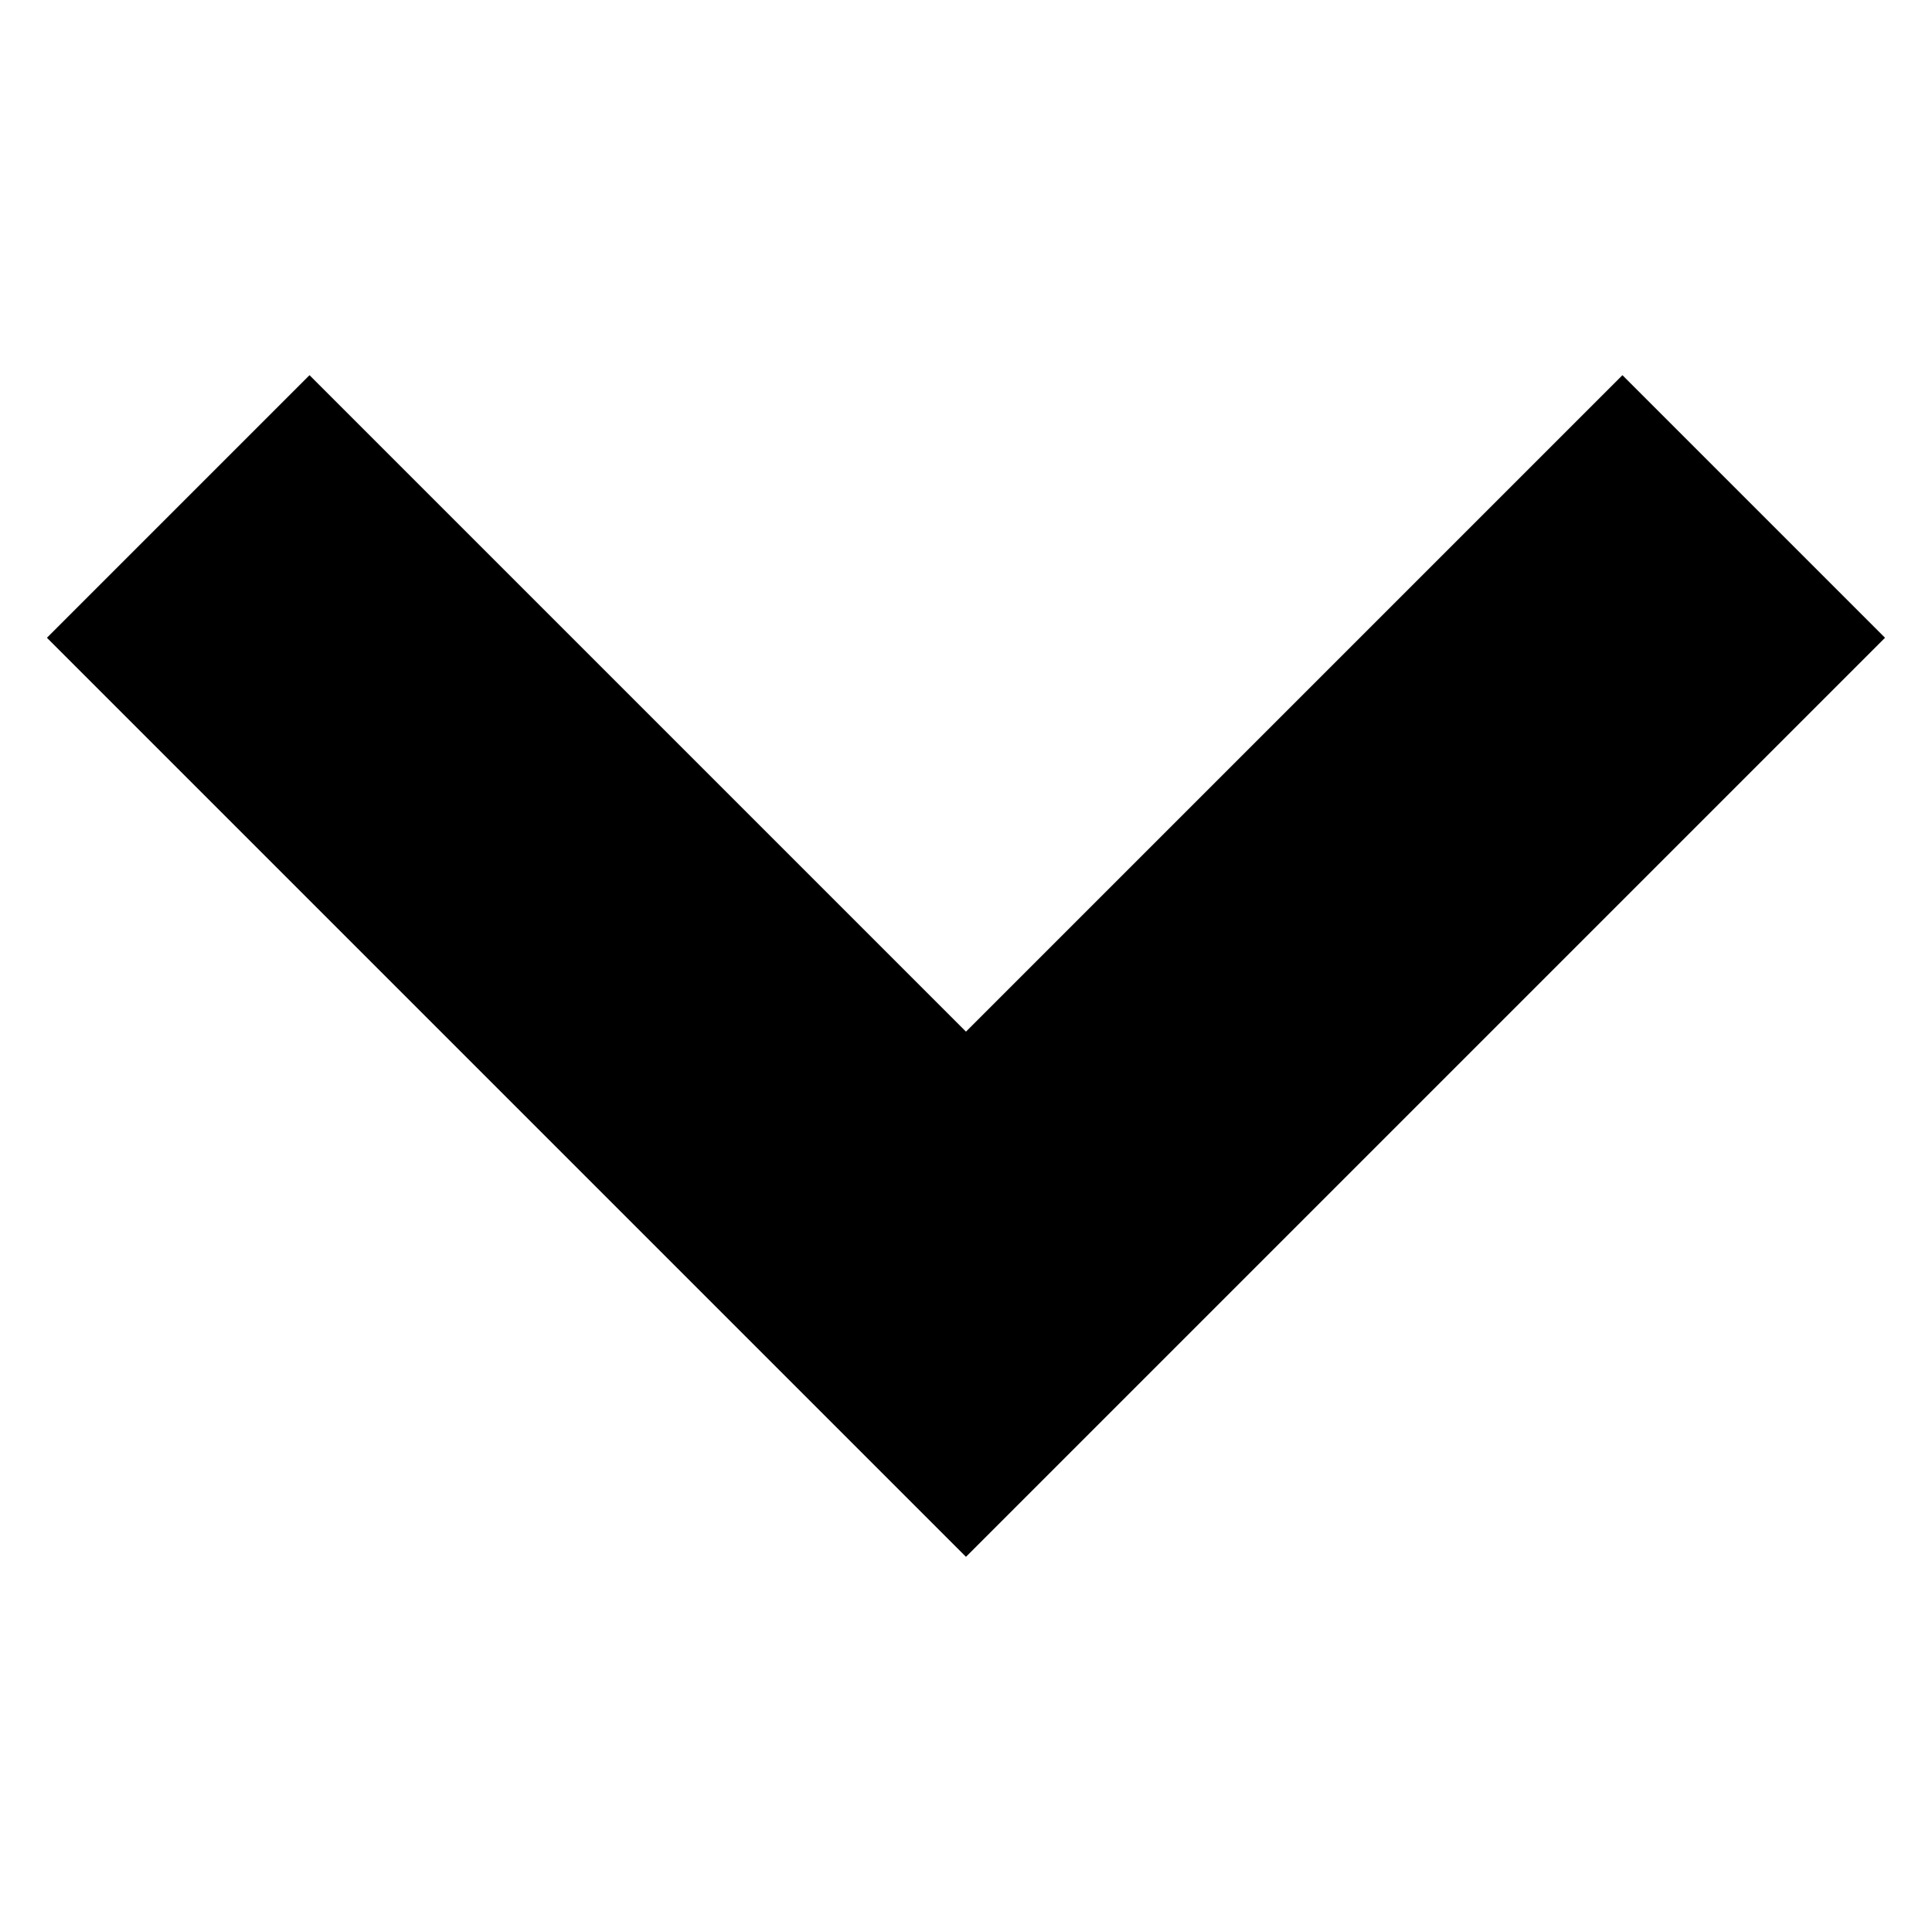 <svg version="1.1" xmlns="http://www.w3.org/2000/svg" width="1024" height="1024" viewBox="0 0 1024 1024">
<path d="M999.098 338.031l-139.175-139.175-347.937 347.937-347.937-347.937-139.175 139.175 487.112 487.112 487.112-487.112z"></path>
</svg>